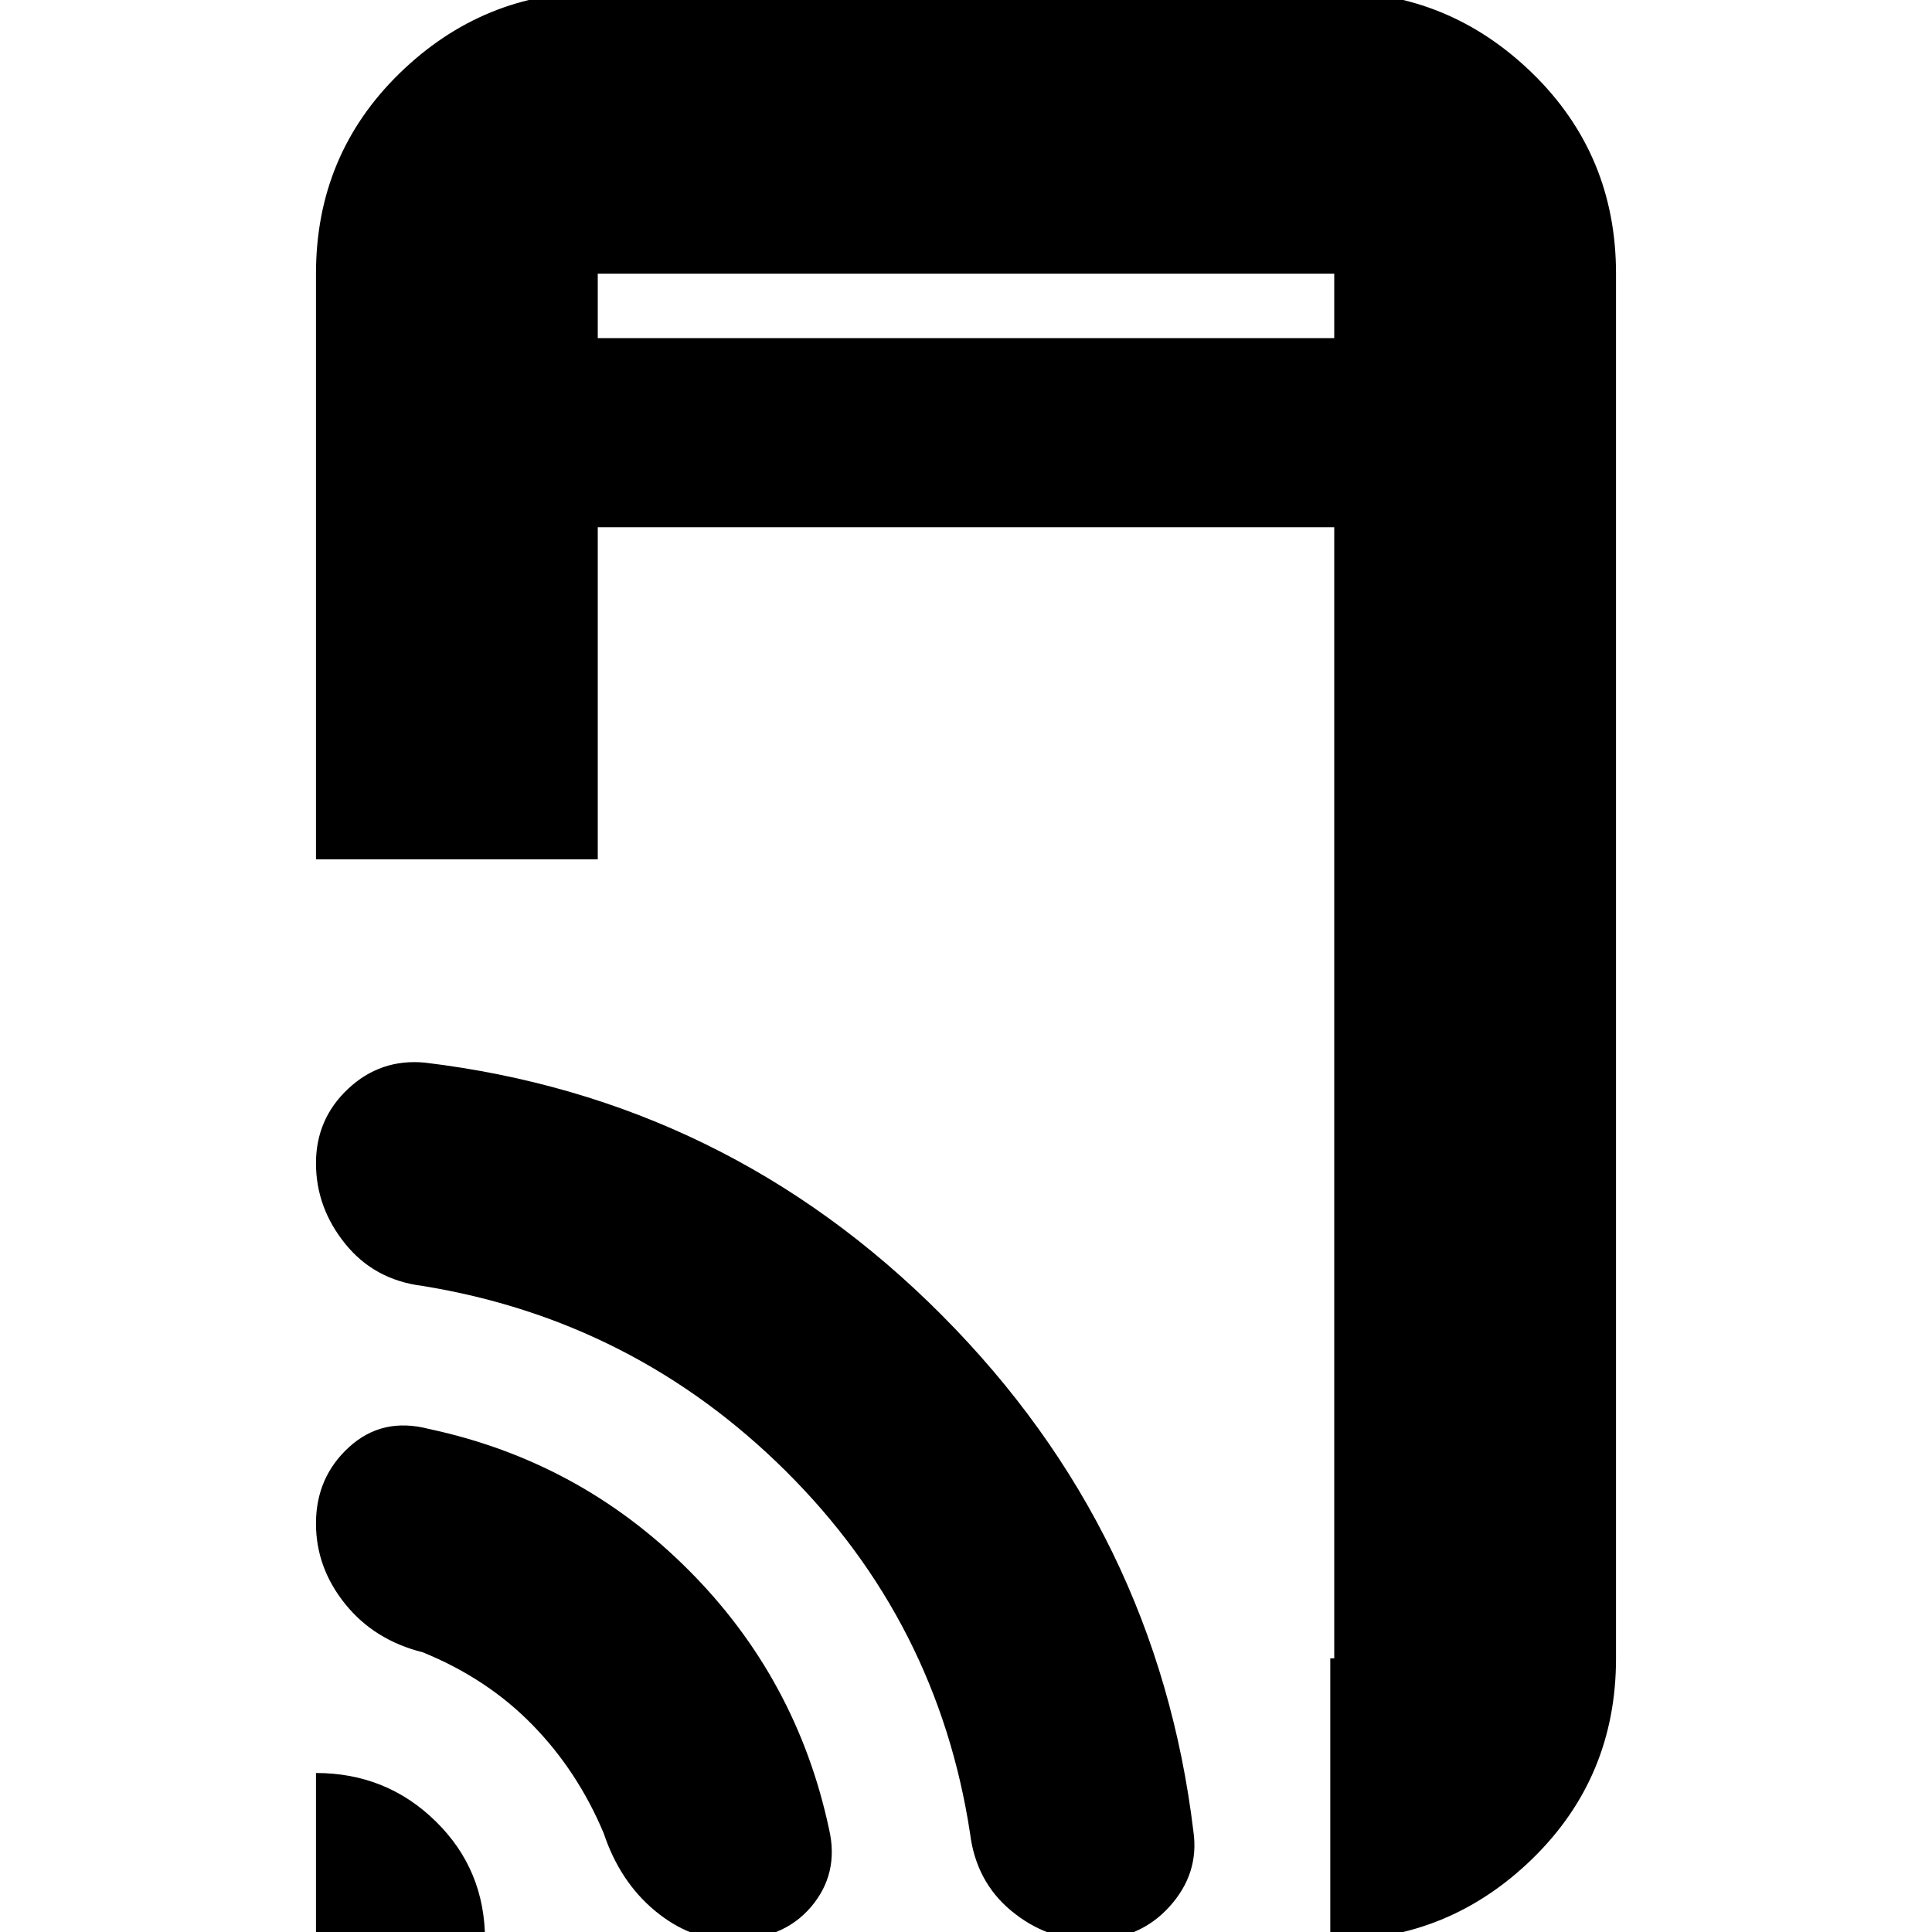 <svg xmlns="http://www.w3.org/2000/svg" height="20" width="20"><path d="M6.188 3.5H13.812V2.833Q13.812 2.833 13.812 2.833Q13.812 2.833 13.812 2.833H6.188Q6.188 2.833 6.188 2.833Q6.188 2.833 6.188 2.833ZM13.771 20.083V17.167H13.812Q13.812 17.167 13.812 17.167Q13.812 17.167 13.812 17.167V5.458H6.188V8.896H3.271V2.833Q3.271 1.604 4.135 0.76Q5 -0.083 6.188 -0.083H13.812Q15 -0.083 15.865 0.76Q16.729 1.604 16.729 2.833V17.167Q16.729 18.396 15.865 19.24Q15 20.083 13.812 20.083ZM3.271 20.083V18.354Q4 18.354 4.51 18.854Q5.021 19.354 5.021 20.083ZM7.562 20.083Q7.146 20.083 6.781 19.781Q6.417 19.479 6.25 18.979Q5.979 18.333 5.51 17.854Q5.042 17.375 4.375 17.104Q3.875 16.979 3.573 16.604Q3.271 16.229 3.271 15.771Q3.271 15.292 3.615 14.979Q3.958 14.667 4.438 14.792Q6 15.125 7.125 16.25Q8.25 17.375 8.583 18.938Q8.688 19.396 8.396 19.74Q8.104 20.083 7.562 20.083ZM11.292 20.083Q10.833 20.083 10.469 19.781Q10.104 19.479 10.042 18.979Q9.708 16.792 8.135 15.229Q6.562 13.667 4.375 13.312Q3.875 13.25 3.573 12.875Q3.271 12.5 3.271 12.042Q3.271 11.583 3.604 11.271Q3.938 10.958 4.396 11Q7.521 11.375 9.75 13.615Q11.979 15.854 12.354 18.958Q12.417 19.396 12.104 19.74Q11.792 20.083 11.292 20.083ZM6.188 2.833Q6.188 2.833 6.188 2.833Q6.188 2.833 6.188 2.833V3.5V2.833Q6.188 2.833 6.188 2.833Q6.188 2.833 6.188 2.833Z"/></svg>